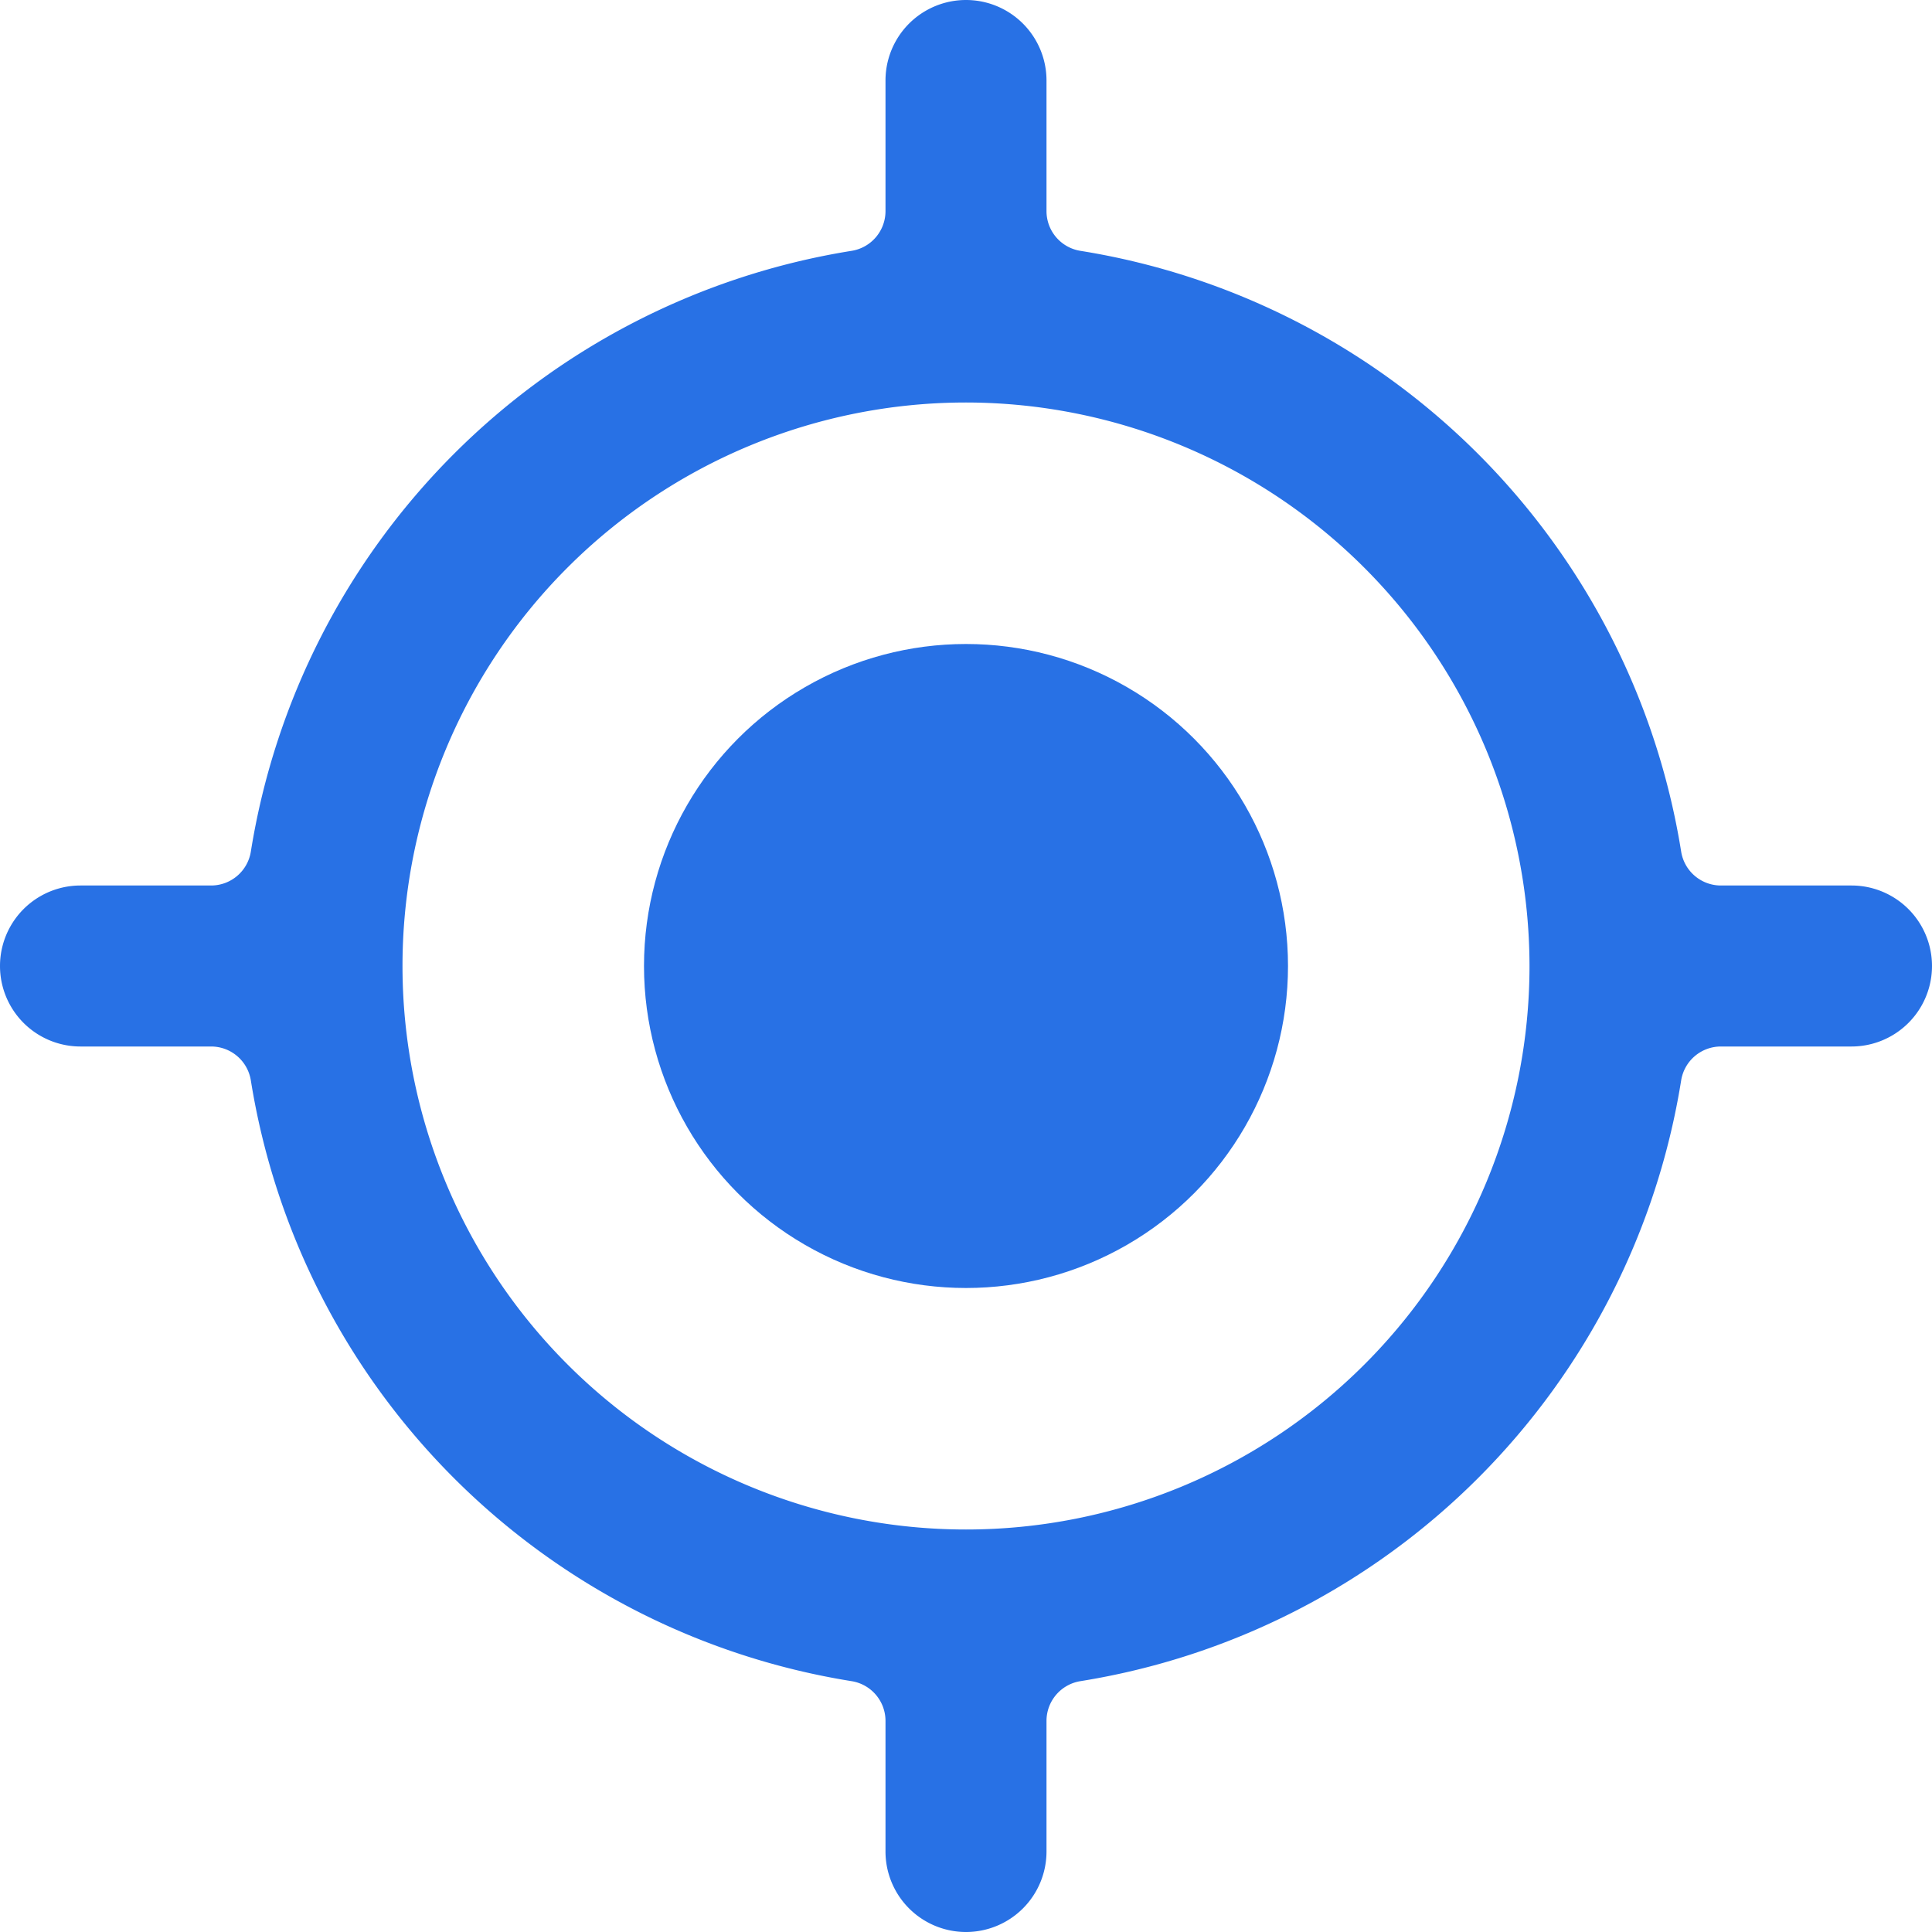 <svg xmlns="http://www.w3.org/2000/svg" width="24" height="24" viewBox="0 0 24 24">
    <defs>
        <style>
            .cls-1{fill:#2871e5}
        </style>
    </defs>
    <g id="Иконка_все_посёлки" data-name="Иконка все посёлки">
        <circle id="Oval" cx="4" cy="4" r="4" class="cls-1" transform="translate(8 8)"/>
        <path id="Shape" d="M12 24a1 1 0 0 1-1-1v-1.623a.5.5 0 0 0-.421-.493 9 9 0 0 1-7.463-7.463.5.5 0 0 0-.493-.421H1a1 1 0 1 1 0-2h1.623a.5.5 0 0 0 .493-.421 9 9 0 0 1 7.463-7.463.5.5 0 0 0 .421-.493V1a1 1 0 1 1 2 0v1.623a.5.5 0 0 0 .421.493 9 9 0 0 1 7.463 7.463.5.5 0 0 0 .493.421H23a1 1 0 1 1 0 2h-1.623a.5.5 0 0 0-.493.421 9 9 0 0 1-7.463 7.463.5.5 0 0 0-.421.493V23a1 1 0 0 1-1 1zm0-19a7 7 0 1 0 7 7 7.007 7.007 0 0 0-7-7z" class="cls-1"/>
    </g>
</svg>
